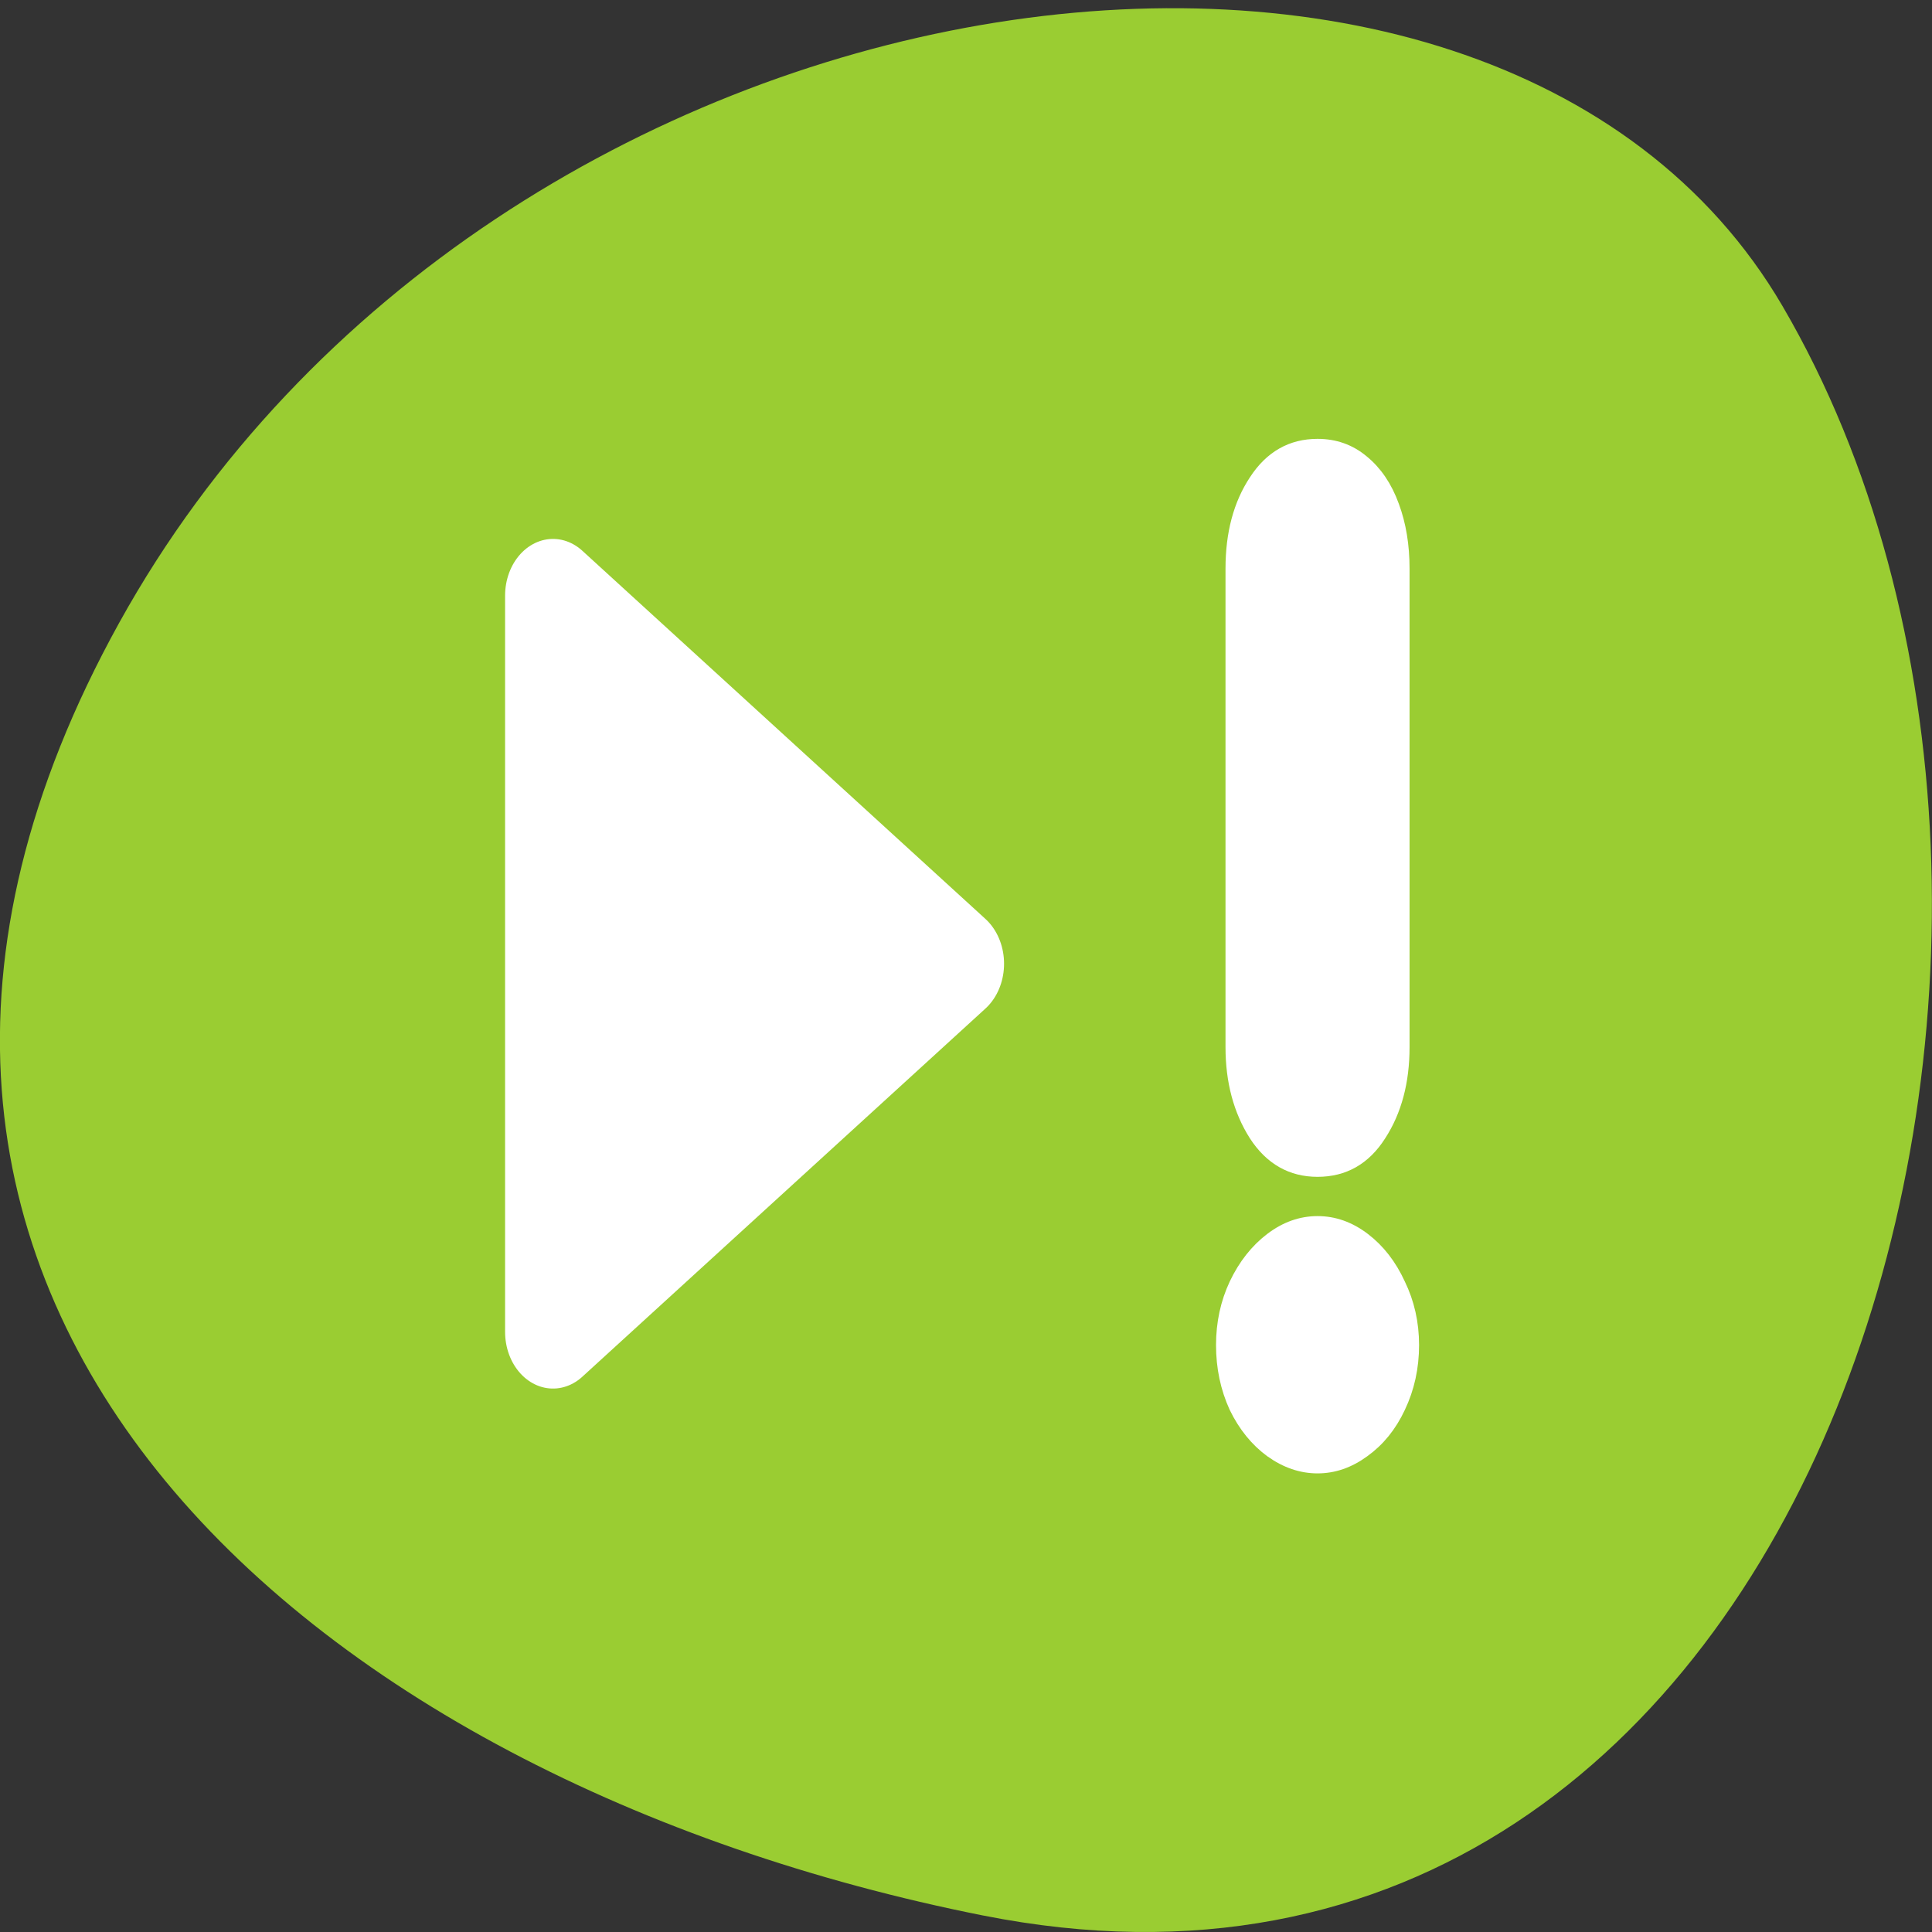 <svg xmlns="http://www.w3.org/2000/svg" viewBox="0 0 256 256"><rect x="0" y="0" width="256" height="256" fill="#333333" stroke="none"/><path d="m 130.25 253.81 c 111.92 22.256 154.42 -130.4 105.92 -213.29 -38.644 -66.05 -171.02 -47.17 -220.37 41.992 -49.35 89.16 24.617 153.44 114.45 171.3 z" style="fill:#9acd32;color:#000"/><g transform="matrix(2.54 0 0 3.002 58.989 37.641)" style="fill:#fff;stroke:#fff"><path d="m 10.839 44.487 l 21.03 -16.251 l -21.03 -16.251 v 32.502 z" transform="translate(-5.214 1.764)" style="fill-rule:evenodd;stroke-linecap:round;stroke-linejoin:round;stroke-width:5"/><path d="m 62.01 9.486 v 25.337 c 0 1.771 -0.501 3.273 -1.503 4.508 -0.979 1.235 -2.342 1.852 -4.089 1.852 -1.724 0 -3.087 -0.617 -4.089 -1.852 -1 -1.258 -1.503 -2.761 -1.503 -4.508 v -25.337 c 0 -1.794 0.501 -3.297 1.503 -4.508 c 1 -1.235 2.365 -1.852 4.089 -1.852 c 1.142 0 2.132 0.28 2.971 0.839 0.862 0.559 1.514 1.328 1.957 2.307 0.443 0.955 0.664 2.027 0.664 3.215 m -11.812 41.1 c 0 -1.118 0.28 -2.155 0.839 -3.11 0.582 -0.979 1.351 -1.759 2.307 -2.342 0.955 -0.582 1.98 -0.874 3.075 -0.874 1.095 0 2.12 0.291 3.075 0.874 0.955 0.582 1.712 1.363 2.272 2.342 0.582 0.955 0.874 1.992 0.874 3.11 0 1.142 -0.291 2.202 -0.874 3.18 -0.559 0.955 -1.328 1.712 -2.307 2.272 -0.955 0.559 -1.969 0.839 -3.04 0.839 -1.072 0 -2.097 -0.28 -3.075 -0.839 -0.955 -0.559 -1.724 -1.316 -2.307 -2.272 -0.559 -0.979 -0.839 -2.039 -0.839 -3.18" transform="matrix(0.788 0 0 0.834 1.051 4.642)"/></g></svg>